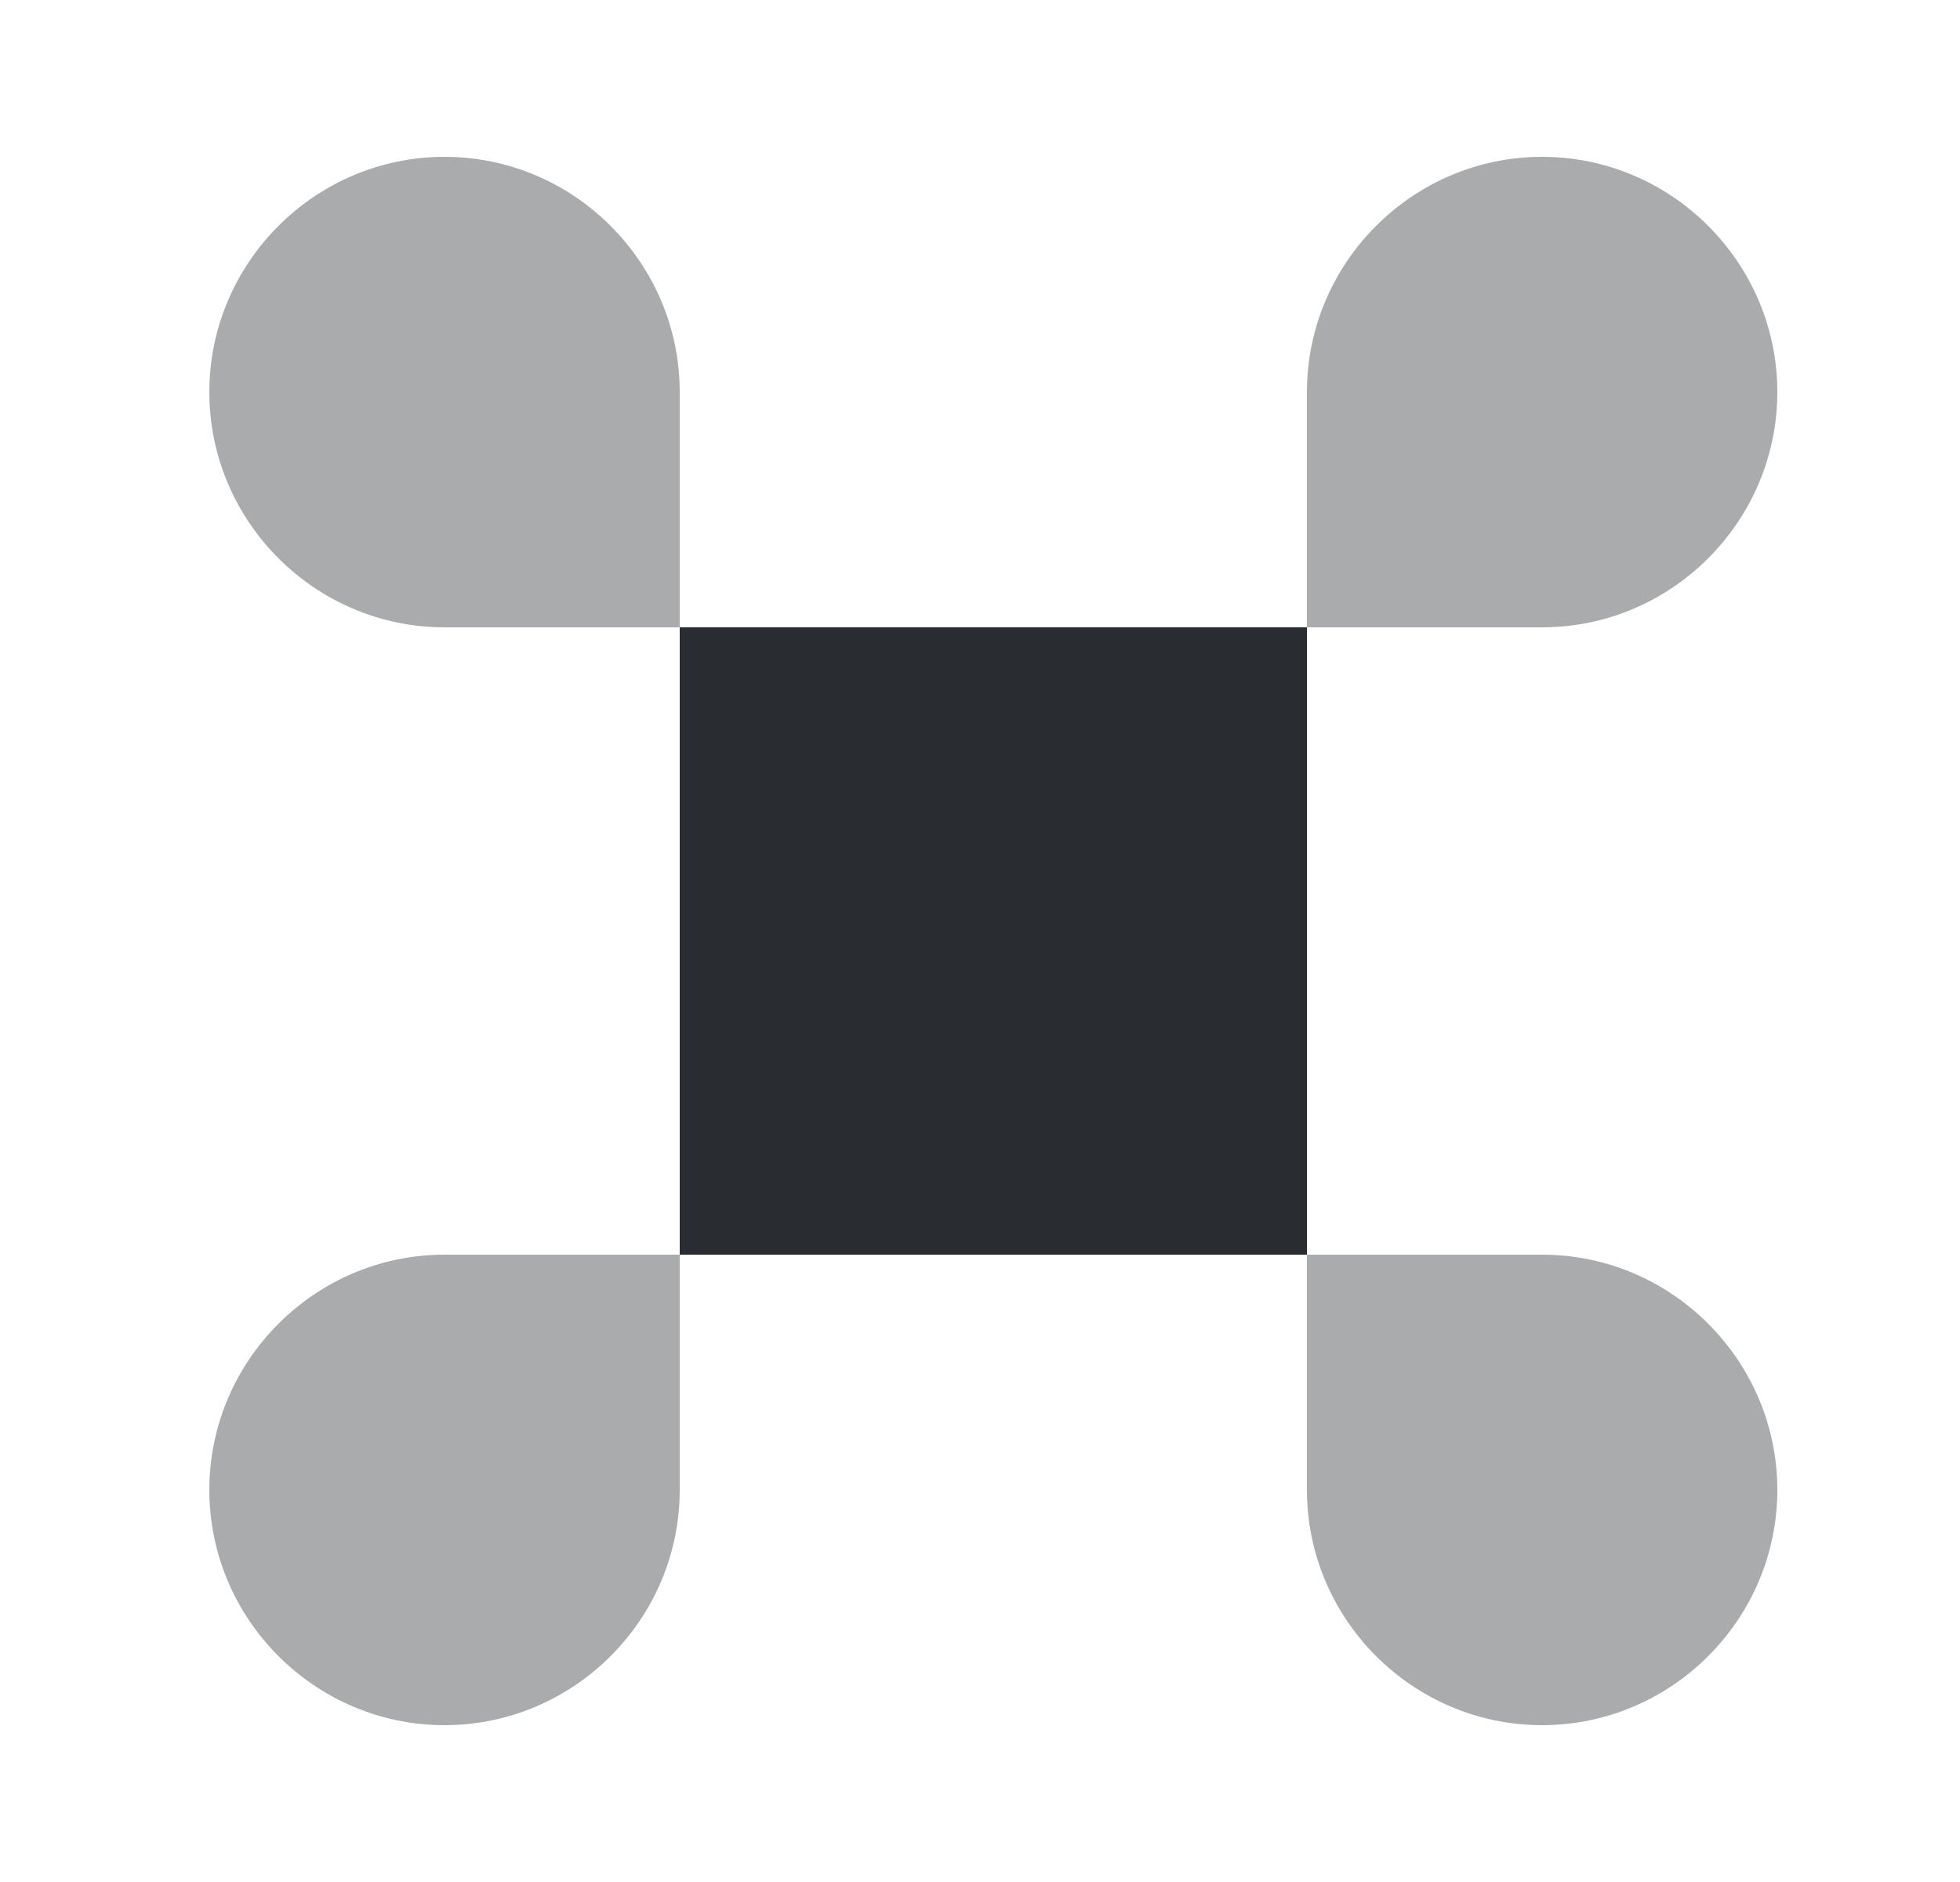 <svg width="25" height="24" viewBox="0 0 25 24" fill="none" xmlns="http://www.w3.org/2000/svg">
<path d="M16.67 8H8.67V16H16.67V8Z" fill="#292D32"/>
<path opacity="0.4" d="M5.67 22C7.32 22 8.67 20.65 8.67 19V16H5.67C4.02 16 2.67 17.35 2.67 19C2.67 20.65 4.02 22 5.67 22Z" fill="#292D32"/>
<path opacity="0.4" d="M5.67 8H8.67V5C8.67 3.35 7.32 2 5.67 2C4.02 2 2.67 3.35 2.67 5C2.67 6.65 4.02 8 5.67 8Z" fill="#292D32"/>
<path opacity="0.4" d="M16.67 8H19.67C21.32 8 22.67 6.65 22.67 5C22.67 3.35 21.32 2 19.67 2C18.02 2 16.67 3.35 16.67 5V8Z" fill="#292D32"/>
<path opacity="0.4" d="M19.67 22C21.32 22 22.67 20.65 22.67 19C22.67 17.35 21.32 16 19.67 16H16.67V19C16.67 20.65 18.02 22 19.67 22Z" fill="#292D32"/>
</svg>
